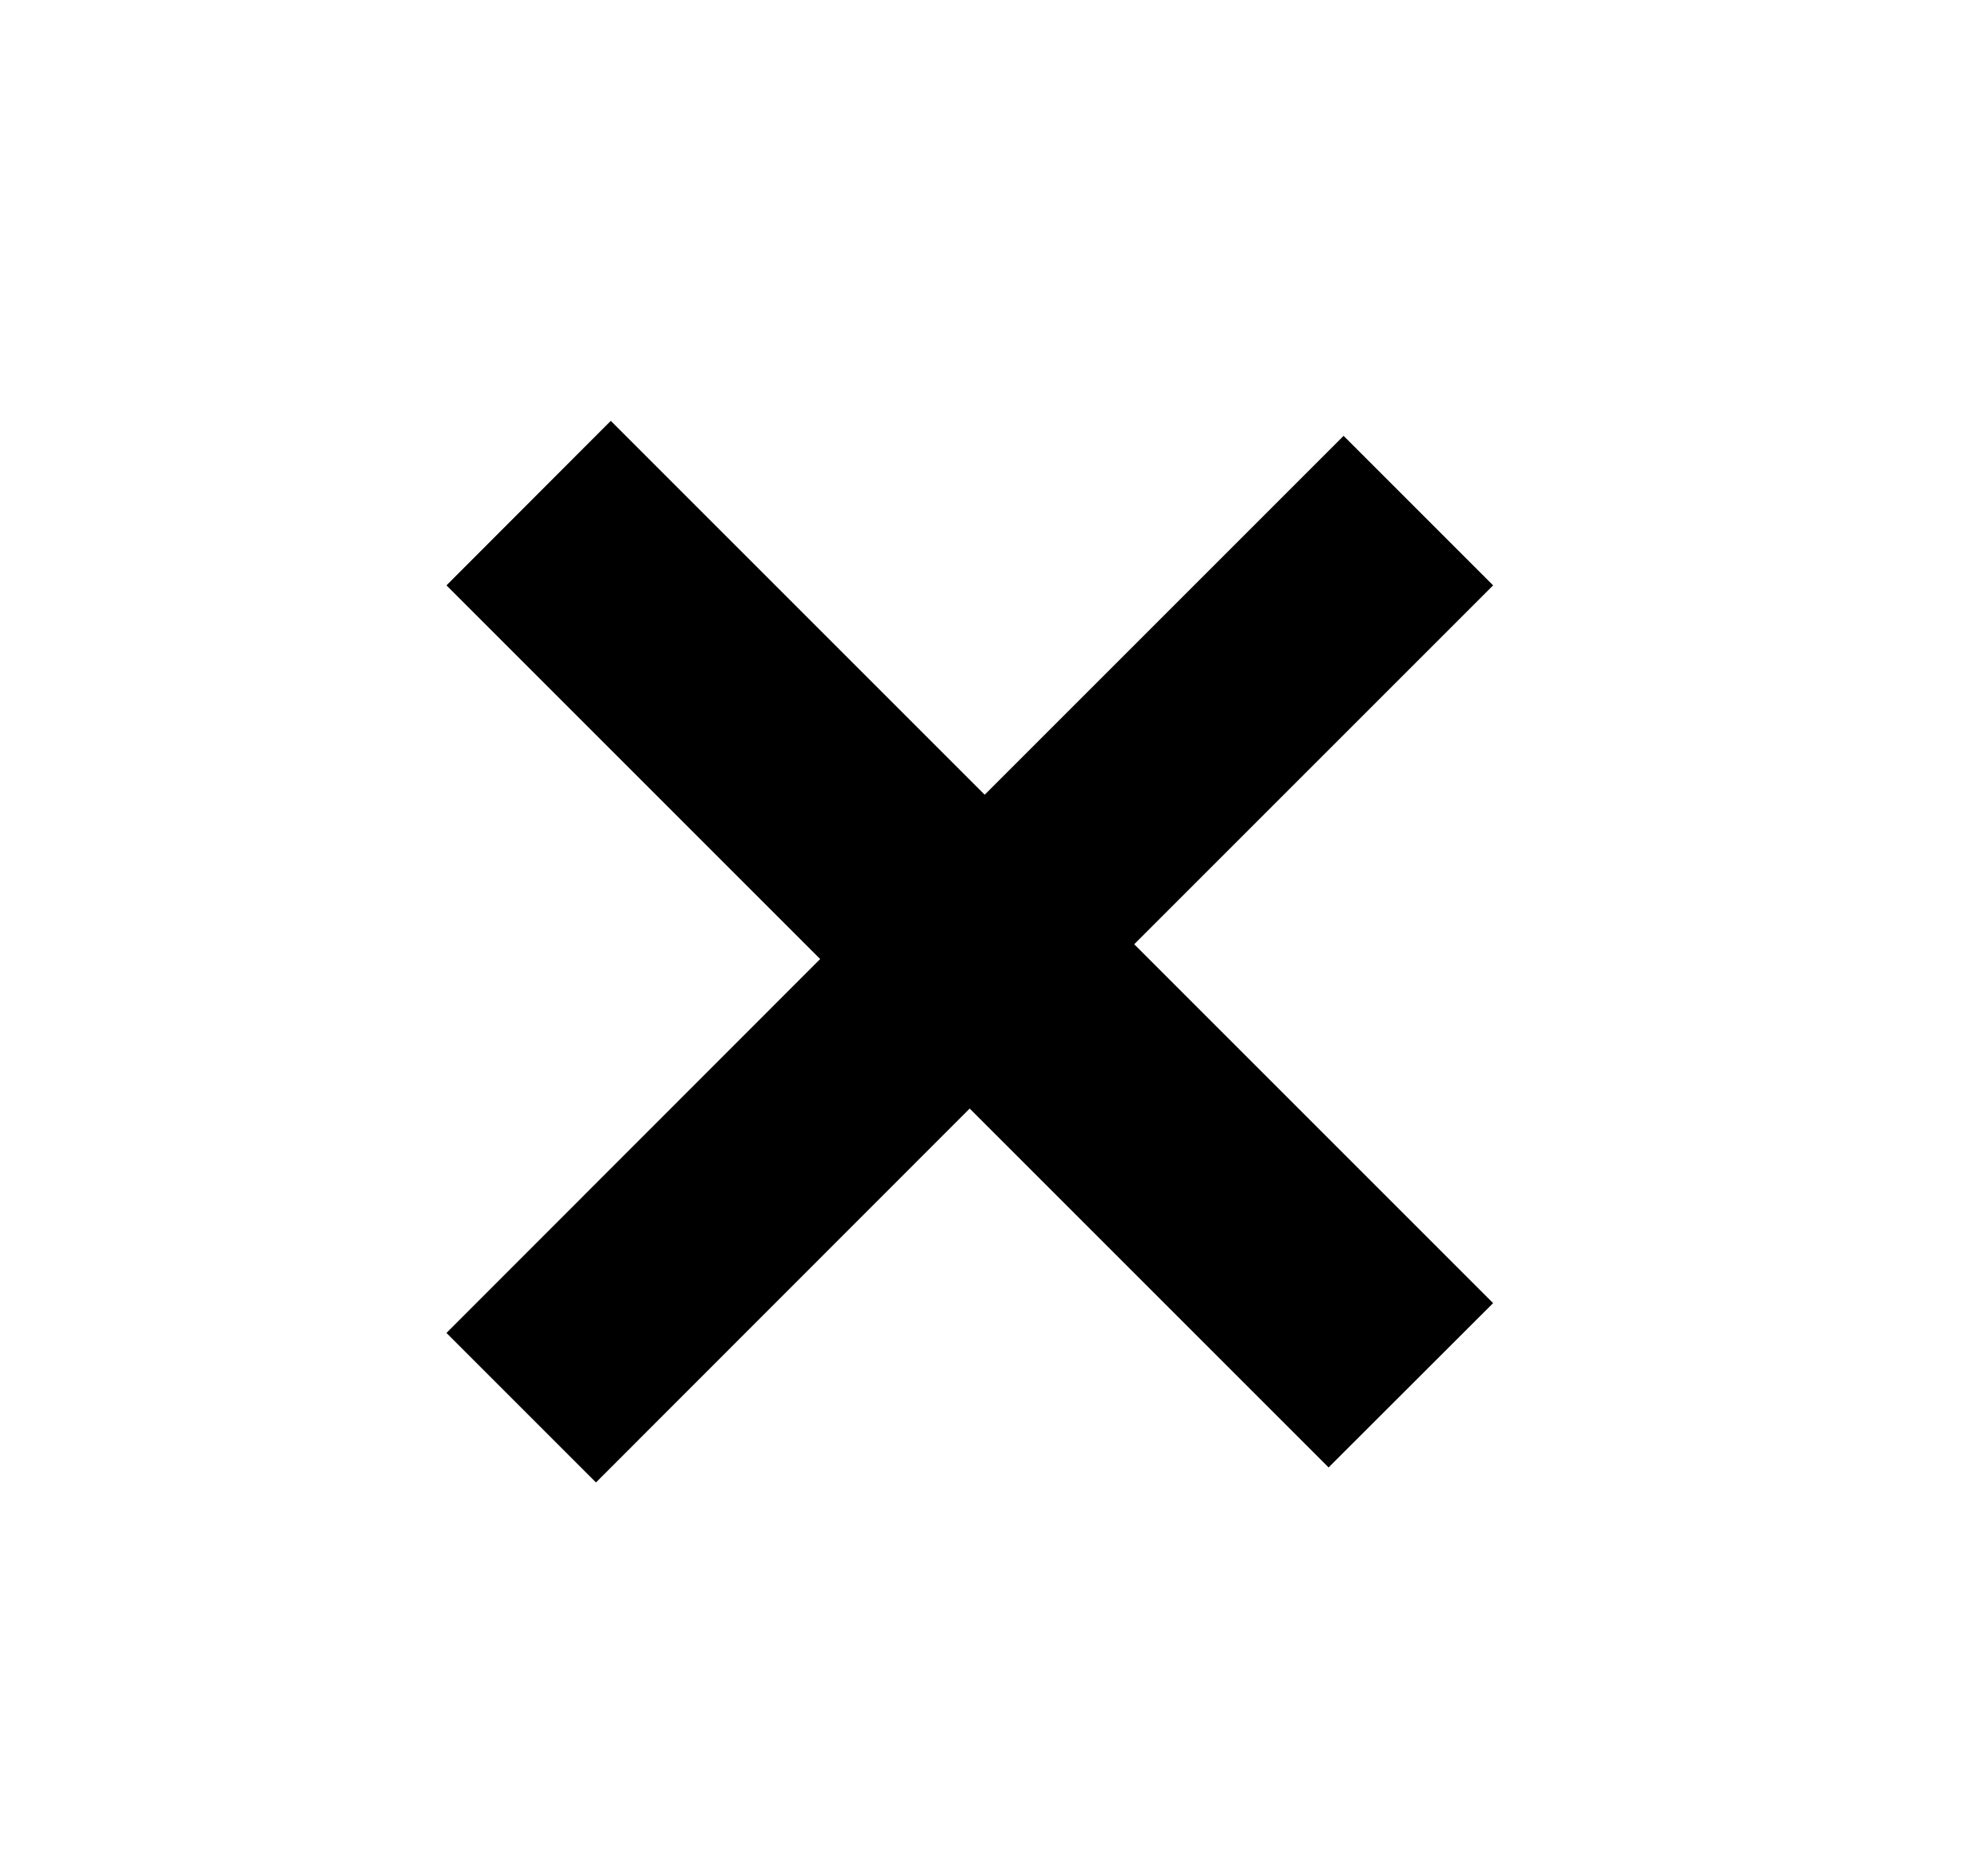 <svg id="Layer_1" data-name="Layer 1" xmlns="http://www.w3.org/2000/svg" viewBox="0 0 94 88.47"><title>close</title><polygon points="70.6 61.62 53.63 44.65 70.6 27.68 63.53 20.61 46.56 37.58 28.88 19.9 21.11 27.68 38.78 45.35 21.11 63.03 28.18 70.1 45.85 52.42 62.82 69.39 70.6 61.62"/></svg>